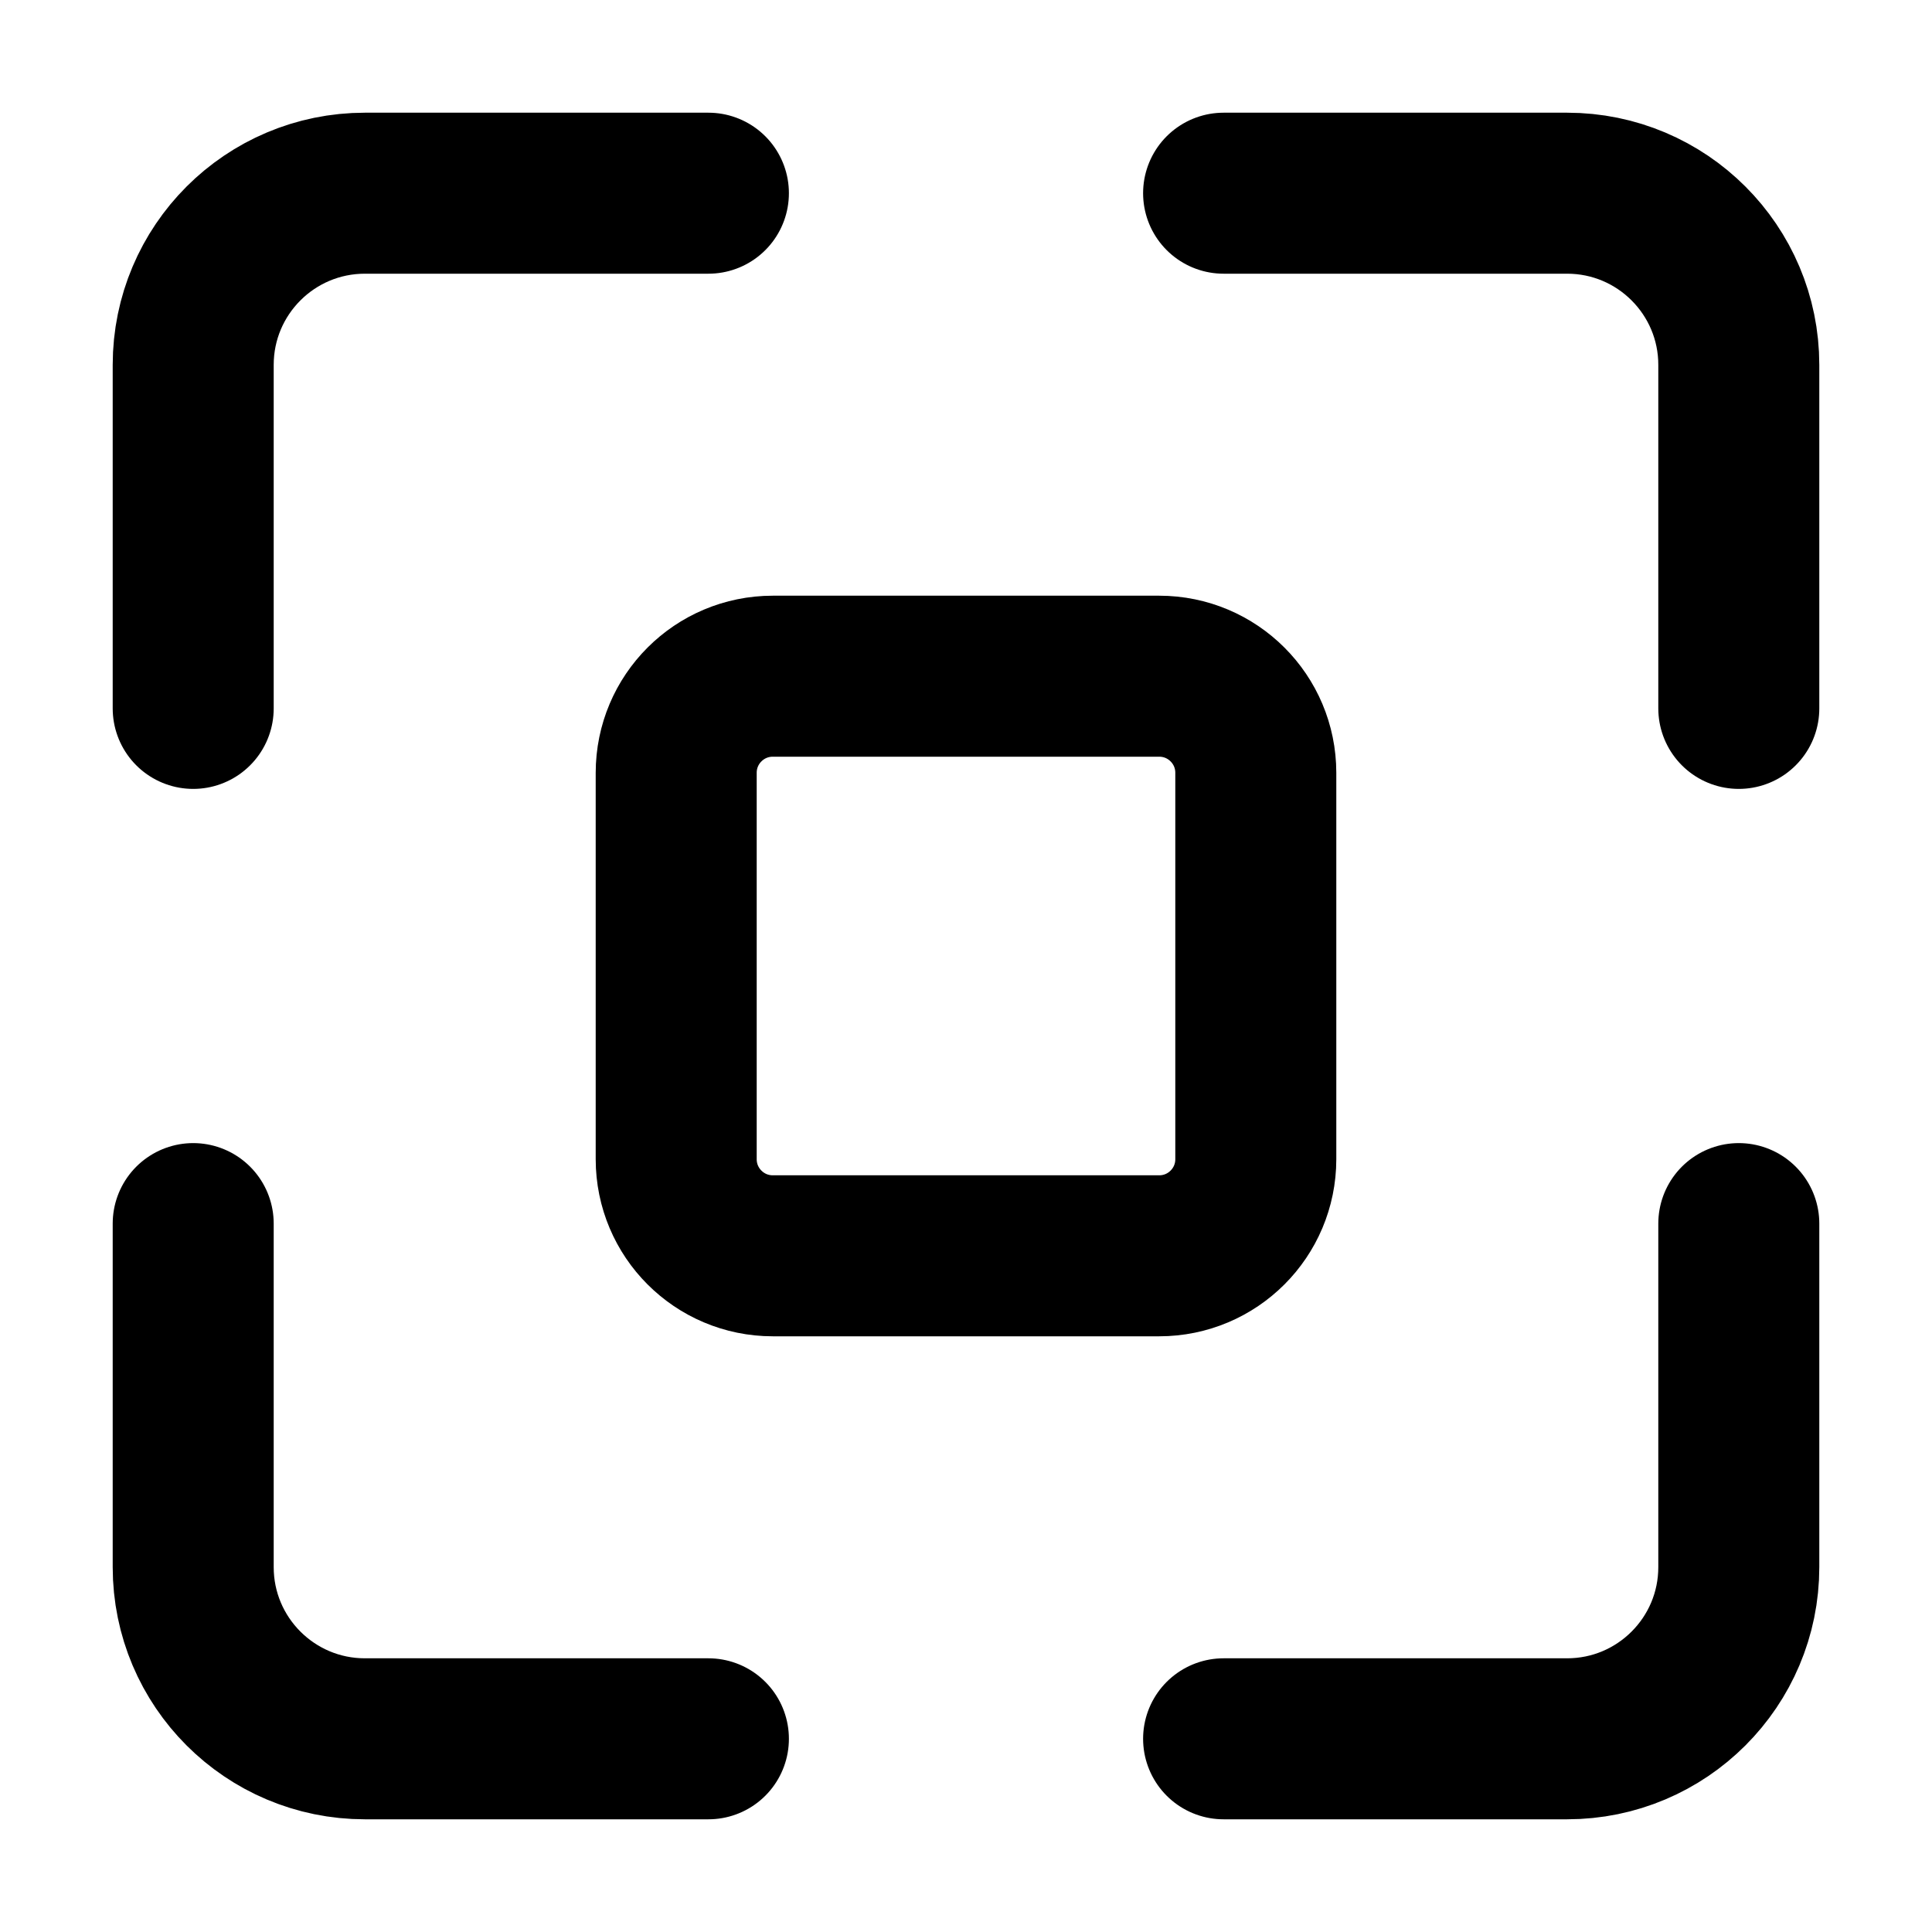 <svg width="24" height="24" viewBox="0 0 24 24" fill="none" xmlns="http://www.w3.org/2000/svg">
<g id="image-focus">
<path id="Icon" d="M8.8 2.4H4.533C3.355 2.4 2.4 3.355 2.4 4.533V8.8M8.8 21.6H4.533C3.355 21.6 2.4 20.645 2.4 19.467V15.2M15.2 2.4H19.467C20.645 2.4 21.6 3.355 21.6 4.533V8.8M21.6 15.2V19.467C21.6 20.645 20.645 21.6 19.467 21.6H15.2M9.6 15.6H14.4C15.063 15.6 15.6 15.063 15.6 14.4V9.6C15.6 8.937 15.063 8.4 14.4 8.4H9.6C8.937 8.4 8.4 8.937 8.4 9.6V14.4C8.4 15.063 8.937 15.6 9.6 15.6Z" stroke="currentColor" stroke-width="2" stroke-linecap="round"/>
</g>
</svg>
